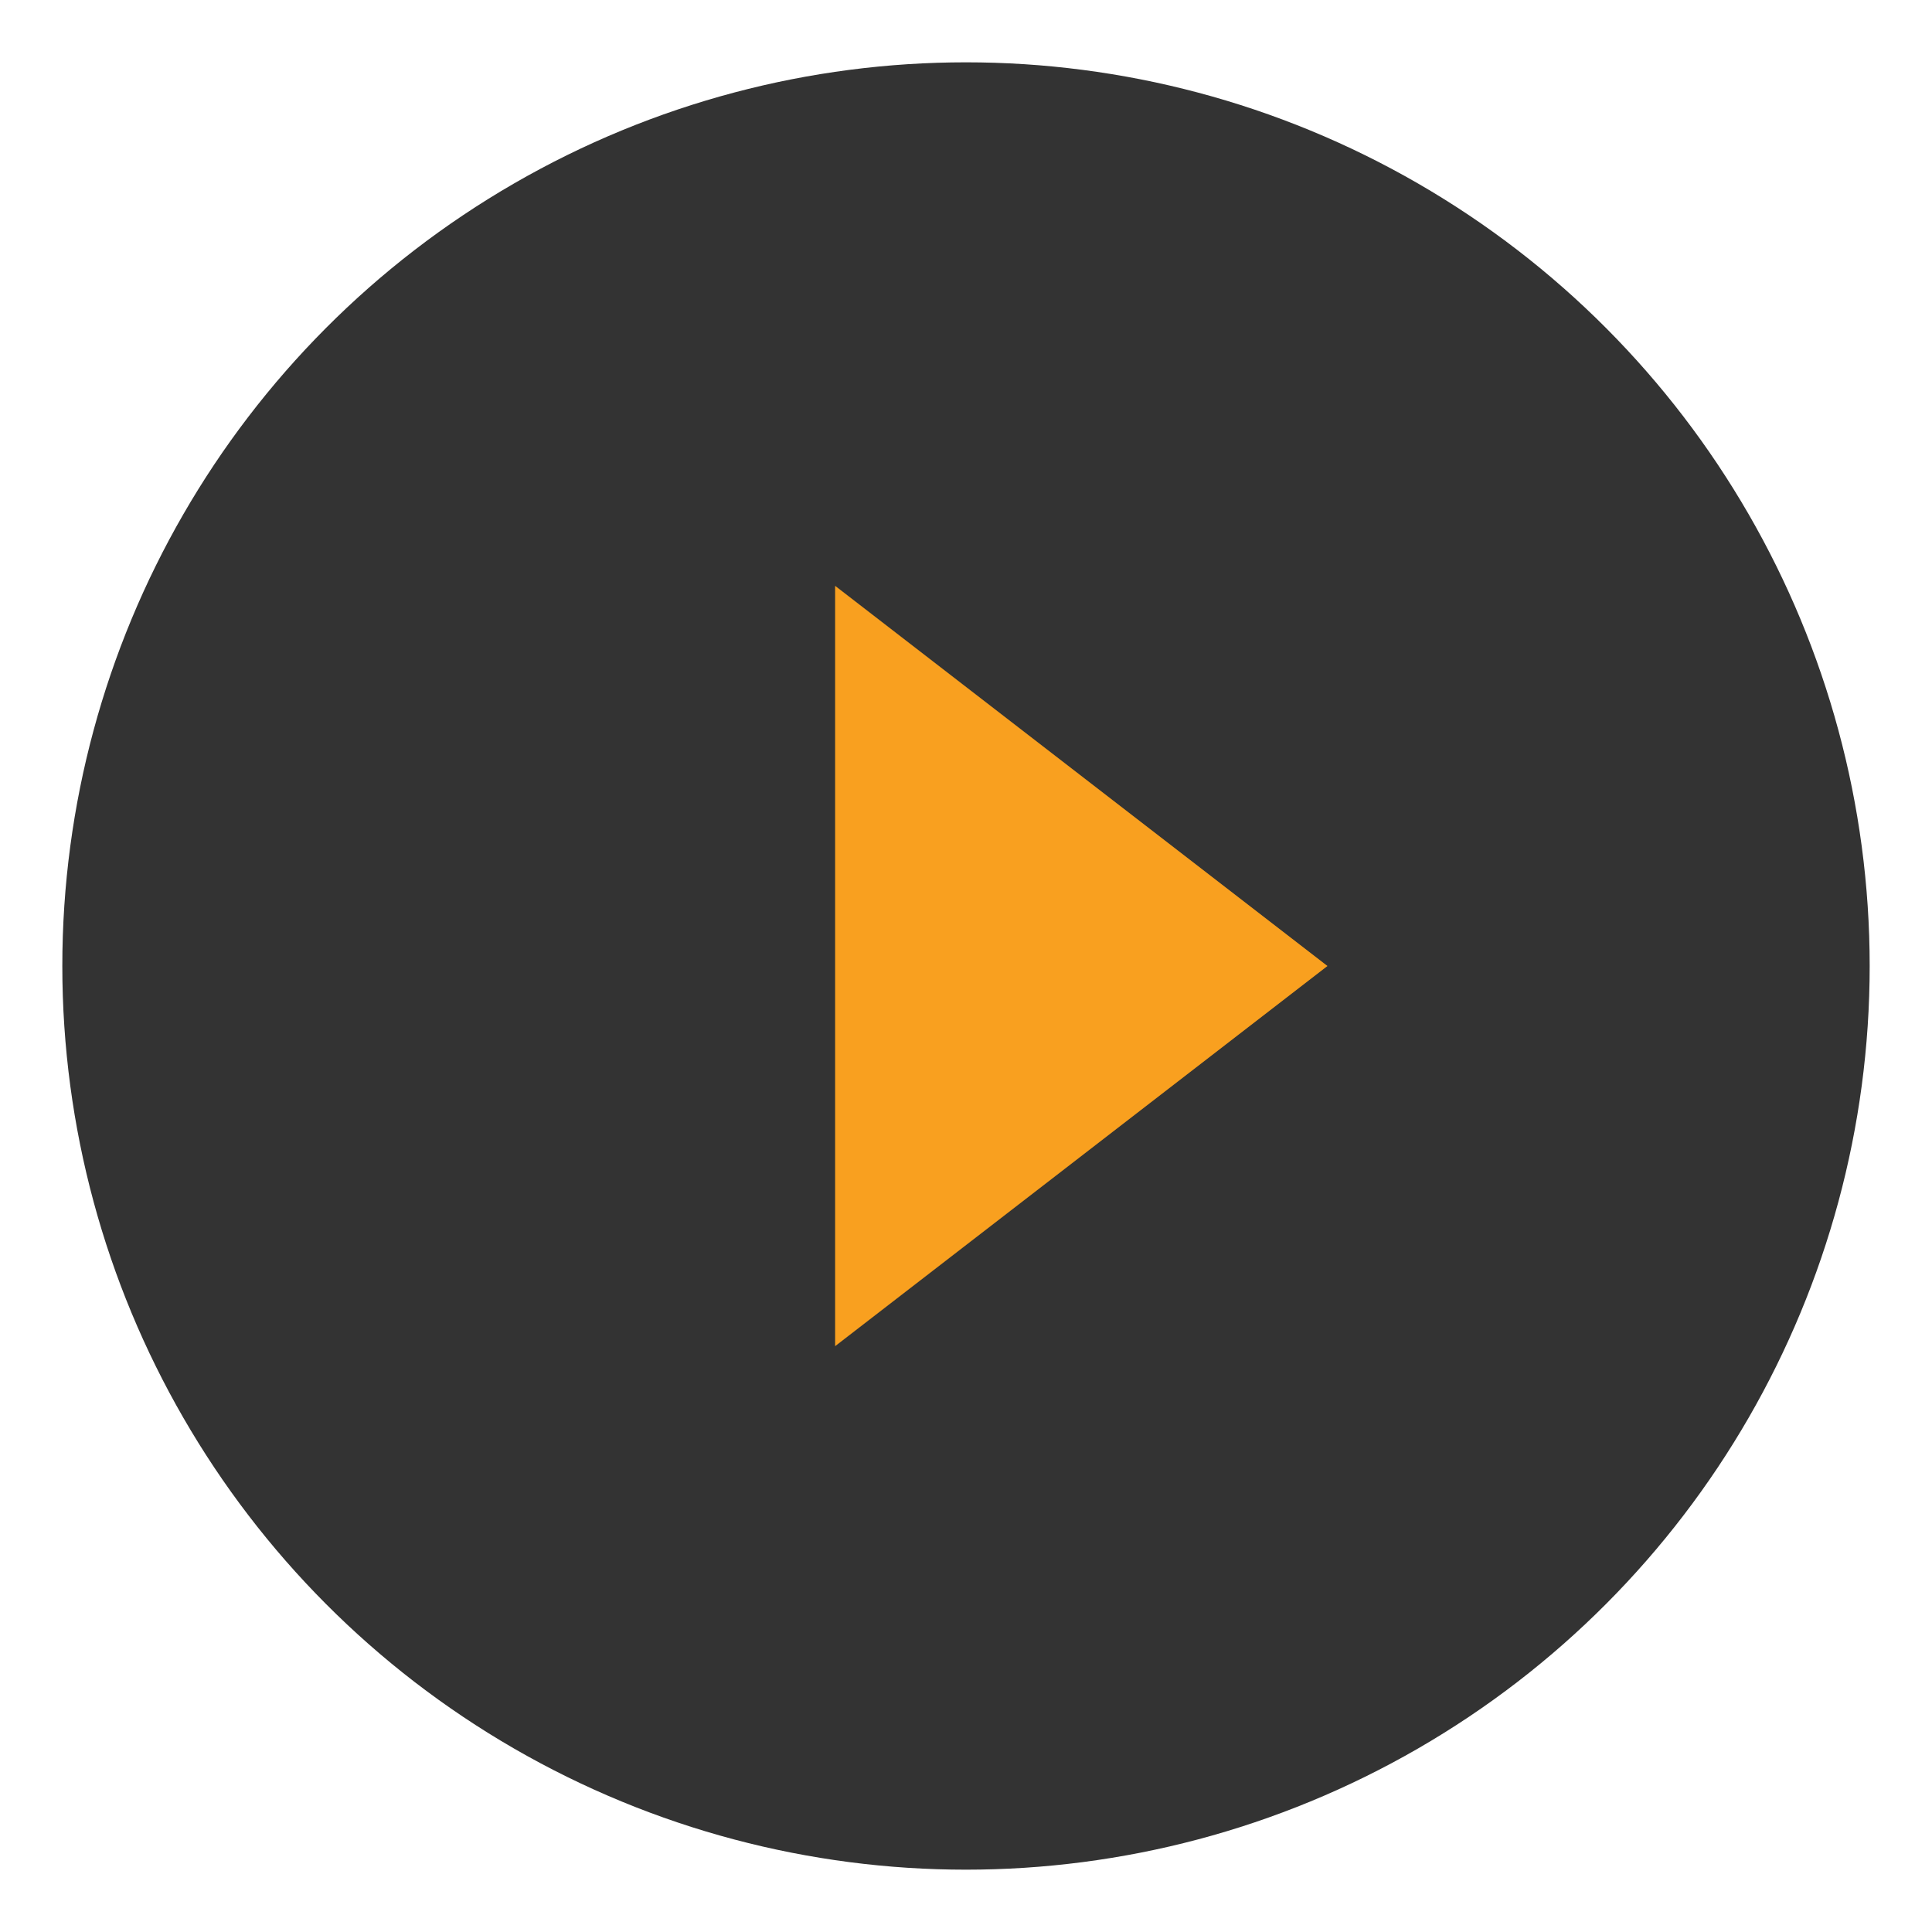 <?xml version="1.0" encoding="utf-8"?>
<!-- Generator: Adobe Illustrator 21.0.1, SVG Export Plug-In . SVG Version: 6.00 Build 0)  -->
<svg version="1.1" id="Layer_1" xmlns="http://www.w3.org/2000/svg" xmlns:xlink="http://www.w3.org/1999/xlink" x="0px" y="0px"
	 viewBox="0 0 31 31" style="enable-background:new 0 0 31 31;" xml:space="preserve">
<style type="text/css">
	.st0{fill:#333333;}
	.st1{fill:none;stroke:#F9A01B;stroke-miterlimit:10;}
	.st2{fill:#F9A01F;}
</style>
<circle class="st0" cx="15.5" cy="15.5" r="14.5"/>
<line class="st1" x1="54.4" y1="89.3" x2="125.1" y2="89.3"/>
<rect x="-51.5" y="13.2" class="st0" width="29.3" height="44.8"/>
<rect x="38.8" y="2.2" class="st2" width="11.8" height="15.5"/>
<polygon class="st2" points="13.4,9.4 21.3,15.5 13.4,21.6 "/>
</svg>
